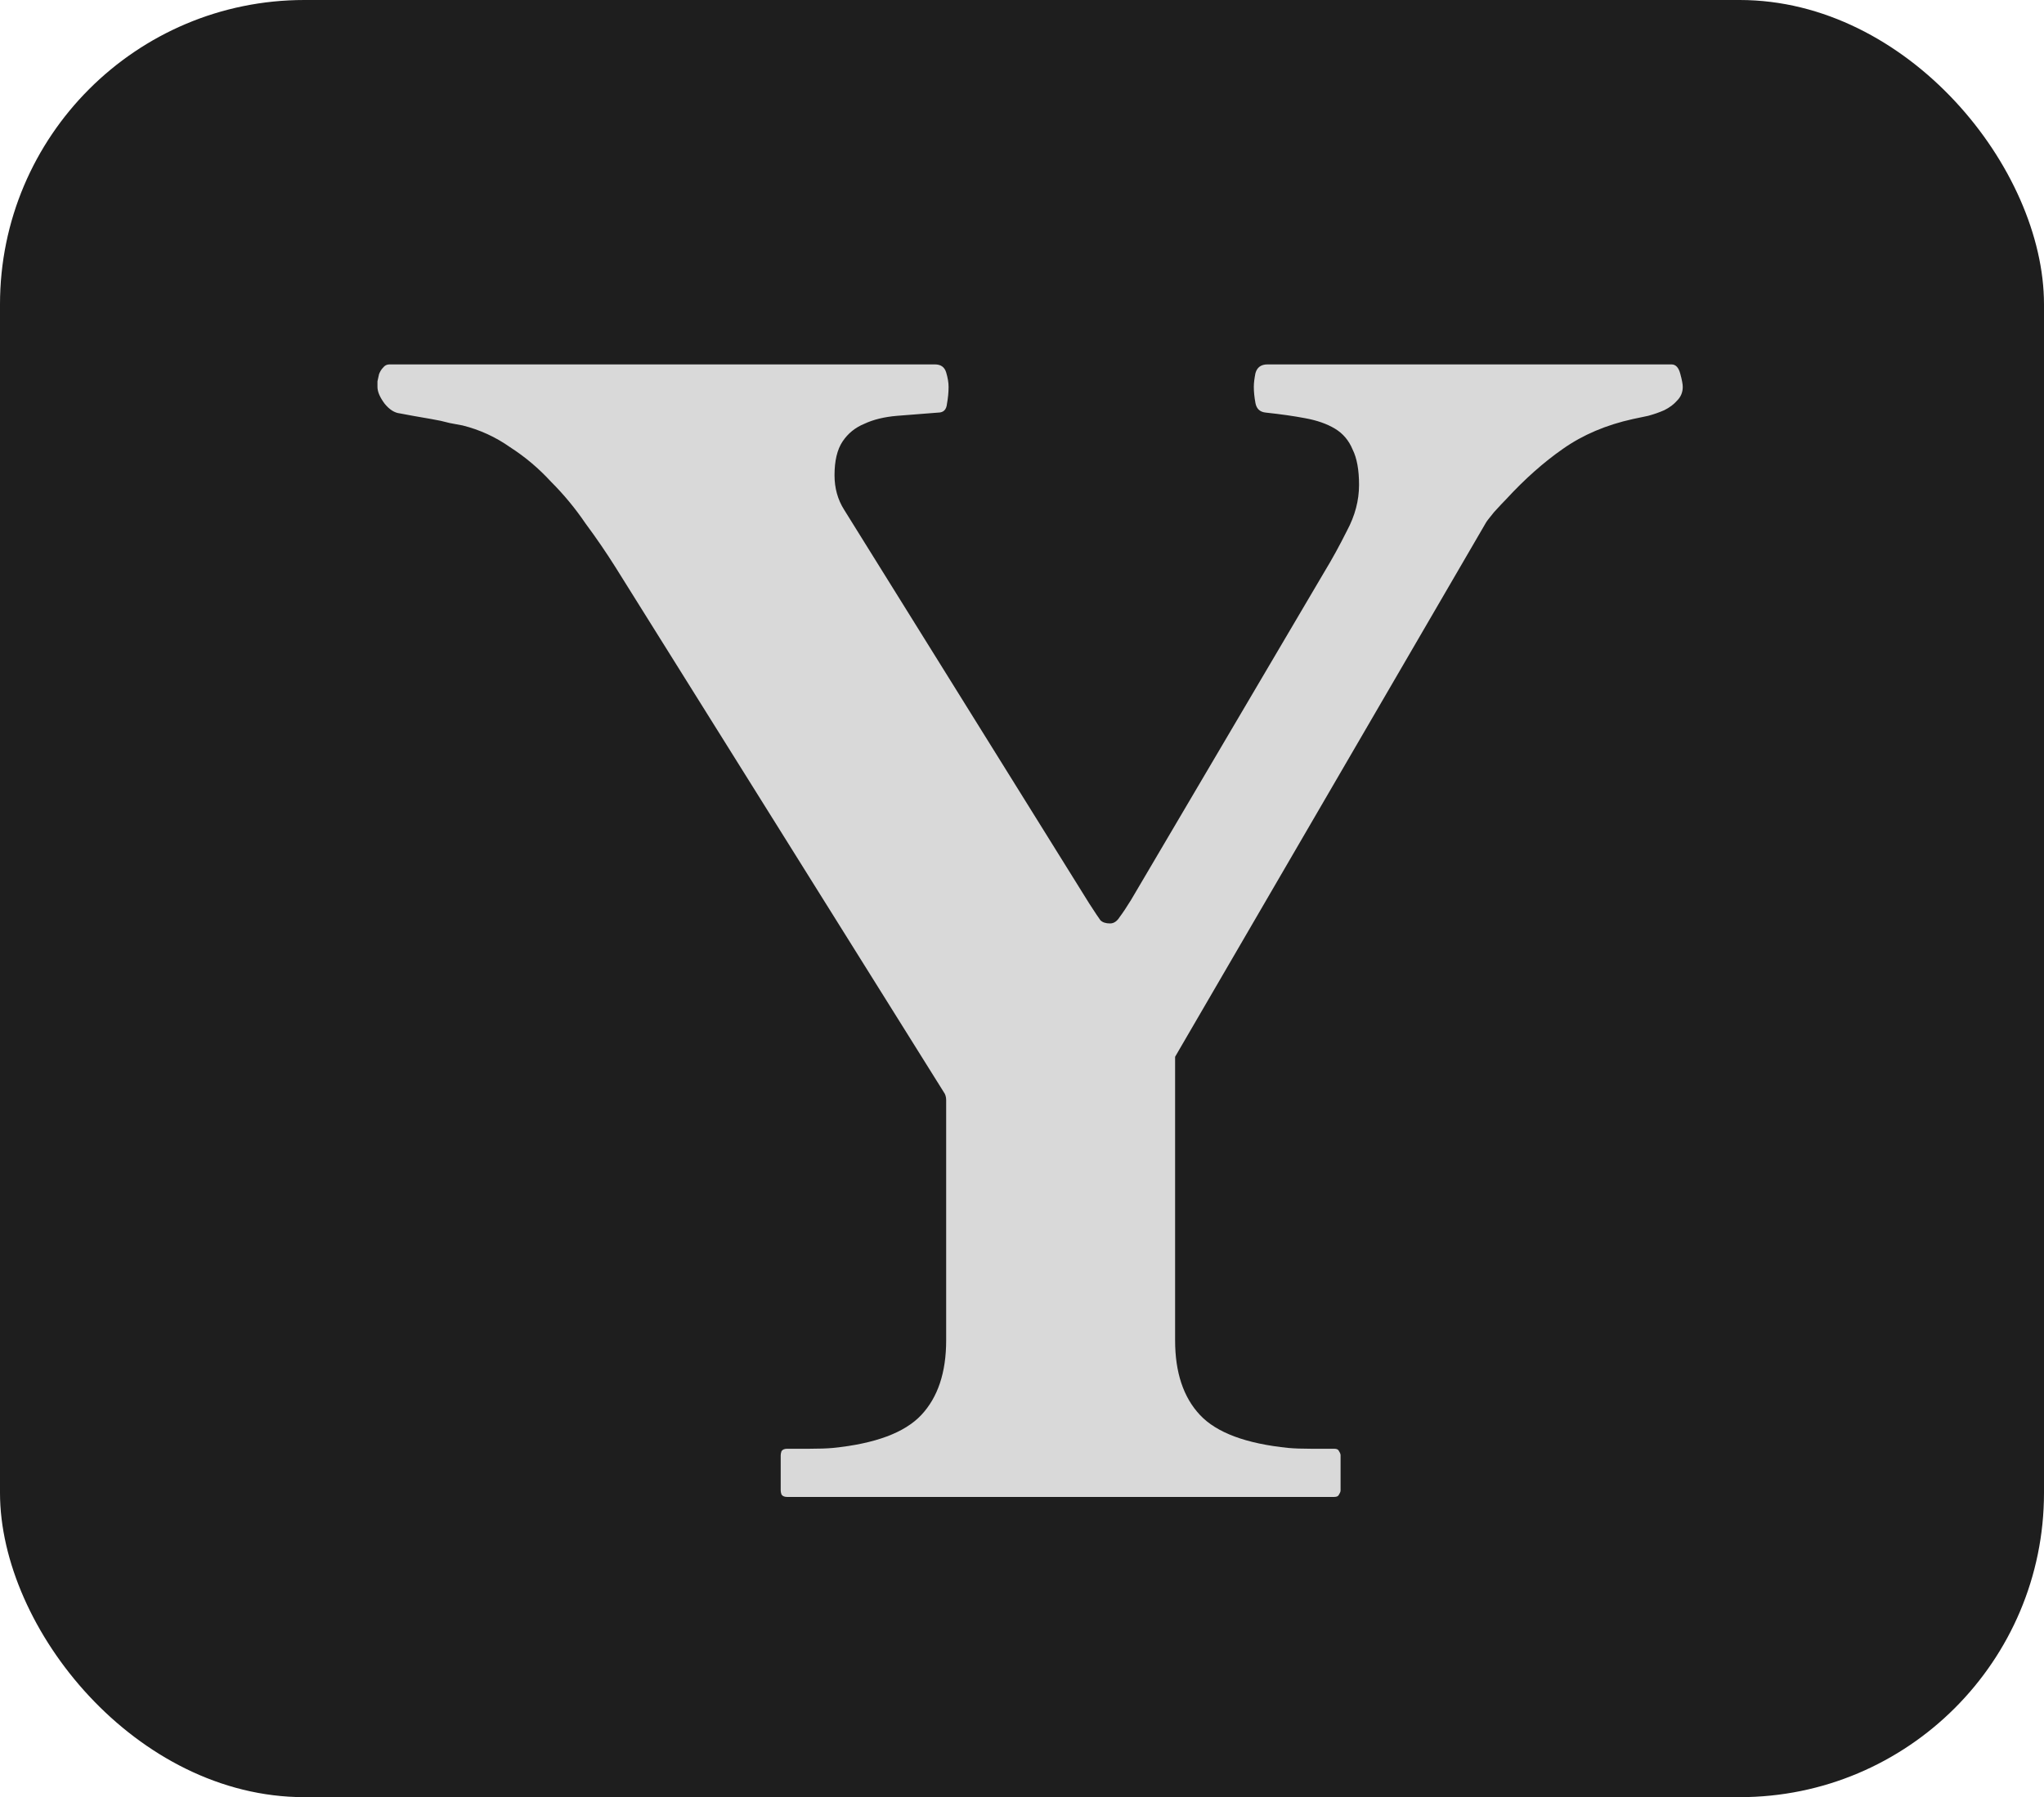 <svg width="497" height="437" viewBox="0 0 497 437" fill="none" xmlns="http://www.w3.org/2000/svg">
<rect width="497" height="437" rx="74" fill="#1E1E1E"/>
<path d="M230.062 267.516C230.062 266.734 229.867 266.083 229.477 265.562L149.594 137.828C147.38 134.312 144.971 130.797 142.367 127.281C139.893 123.635 137.094 120.25 133.969 117.125C130.974 113.87 127.654 111.07 124.008 108.727C120.492 106.253 116.651 104.495 112.484 103.453C111.833 103.323 110.792 103.128 109.359 102.867C107.927 102.477 106.43 102.151 104.867 101.891C103.305 101.63 101.807 101.37 100.375 101.109C98.943 100.849 97.901 100.654 97.25 100.523C95.948 100.393 94.711 99.612 93.539 98.18C92.367 96.617 91.781 95.25 91.781 94.078C91.781 93.818 91.781 93.362 91.781 92.711C91.912 92.06 92.042 91.474 92.172 90.953C92.432 90.302 92.758 89.781 93.148 89.391C93.539 88.87 94.06 88.609 94.711 88.609H227.328C228.76 88.609 229.672 89.26 230.062 90.562C230.453 91.865 230.648 93.037 230.648 94.078C230.648 95.38 230.518 96.747 230.258 98.18C230.128 99.612 229.411 100.328 228.109 100.328C224.594 100.589 221.273 100.849 218.148 101.109C215.023 101.37 212.354 102.021 210.141 103.062C207.927 103.974 206.169 105.406 204.867 107.359C203.565 109.312 202.914 112.047 202.914 115.562C202.914 118.688 203.695 121.487 205.258 123.961L264.828 219.664C266.26 221.878 267.172 223.245 267.562 223.766C268.083 224.286 268.865 224.547 269.906 224.547C270.818 224.547 271.599 224.026 272.25 222.984C273.031 221.943 273.943 220.576 274.984 218.883L322.055 139C323.878 136.005 325.701 132.685 327.523 129.039C329.477 125.393 330.453 121.682 330.453 117.906C330.453 114.26 329.932 111.396 328.891 109.312C327.979 107.099 326.547 105.406 324.594 104.234C322.641 103.062 320.232 102.216 317.367 101.695C314.633 101.174 311.443 100.719 307.797 100.328C306.365 100.198 305.518 99.417 305.258 97.984C304.997 96.552 304.867 95.25 304.867 94.078C304.867 93.167 304.997 92.06 305.258 90.758C305.648 89.326 306.625 88.609 308.188 88.609H406.43C407.471 88.609 408.188 89.391 408.578 90.953C408.969 92.385 409.164 93.427 409.164 94.078C409.164 95.38 408.708 96.487 407.797 97.398C407.016 98.31 405.974 99.091 404.672 99.742C403.5 100.263 402.198 100.719 400.766 101.109C399.464 101.37 398.227 101.63 397.055 101.891C390.544 103.323 384.88 105.732 380.062 109.117C375.375 112.372 370.753 116.474 366.195 121.422C365.544 122.073 364.568 123.115 363.266 124.547C362.094 125.979 361.443 126.826 361.312 127.086L285.727 256.969V325.914C285.727 333.727 287.745 339.781 291.781 344.078C295.818 348.375 302.979 351.044 313.266 352.086C314.698 352.216 316.521 352.281 318.734 352.281C320.948 352.281 322.836 352.281 324.398 352.281C325.049 352.281 325.44 352.477 325.57 352.867C325.831 353.258 325.961 353.583 325.961 353.844V362.438C325.961 362.698 325.831 363.023 325.57 363.414C325.44 363.805 325.049 364 324.398 364H191.391C190.74 364 190.284 363.805 190.023 363.414C189.893 363.023 189.828 362.698 189.828 362.438V353.844C189.828 353.583 189.893 353.258 190.023 352.867C190.284 352.477 190.74 352.281 191.391 352.281C192.823 352.281 194.646 352.281 196.859 352.281C199.203 352.281 201.091 352.216 202.523 352.086C212.81 351.044 219.971 348.375 224.008 344.078C228.044 339.781 230.062 333.727 230.062 325.914V267.516Z" fill="#D9D9D9"/>
</svg>
